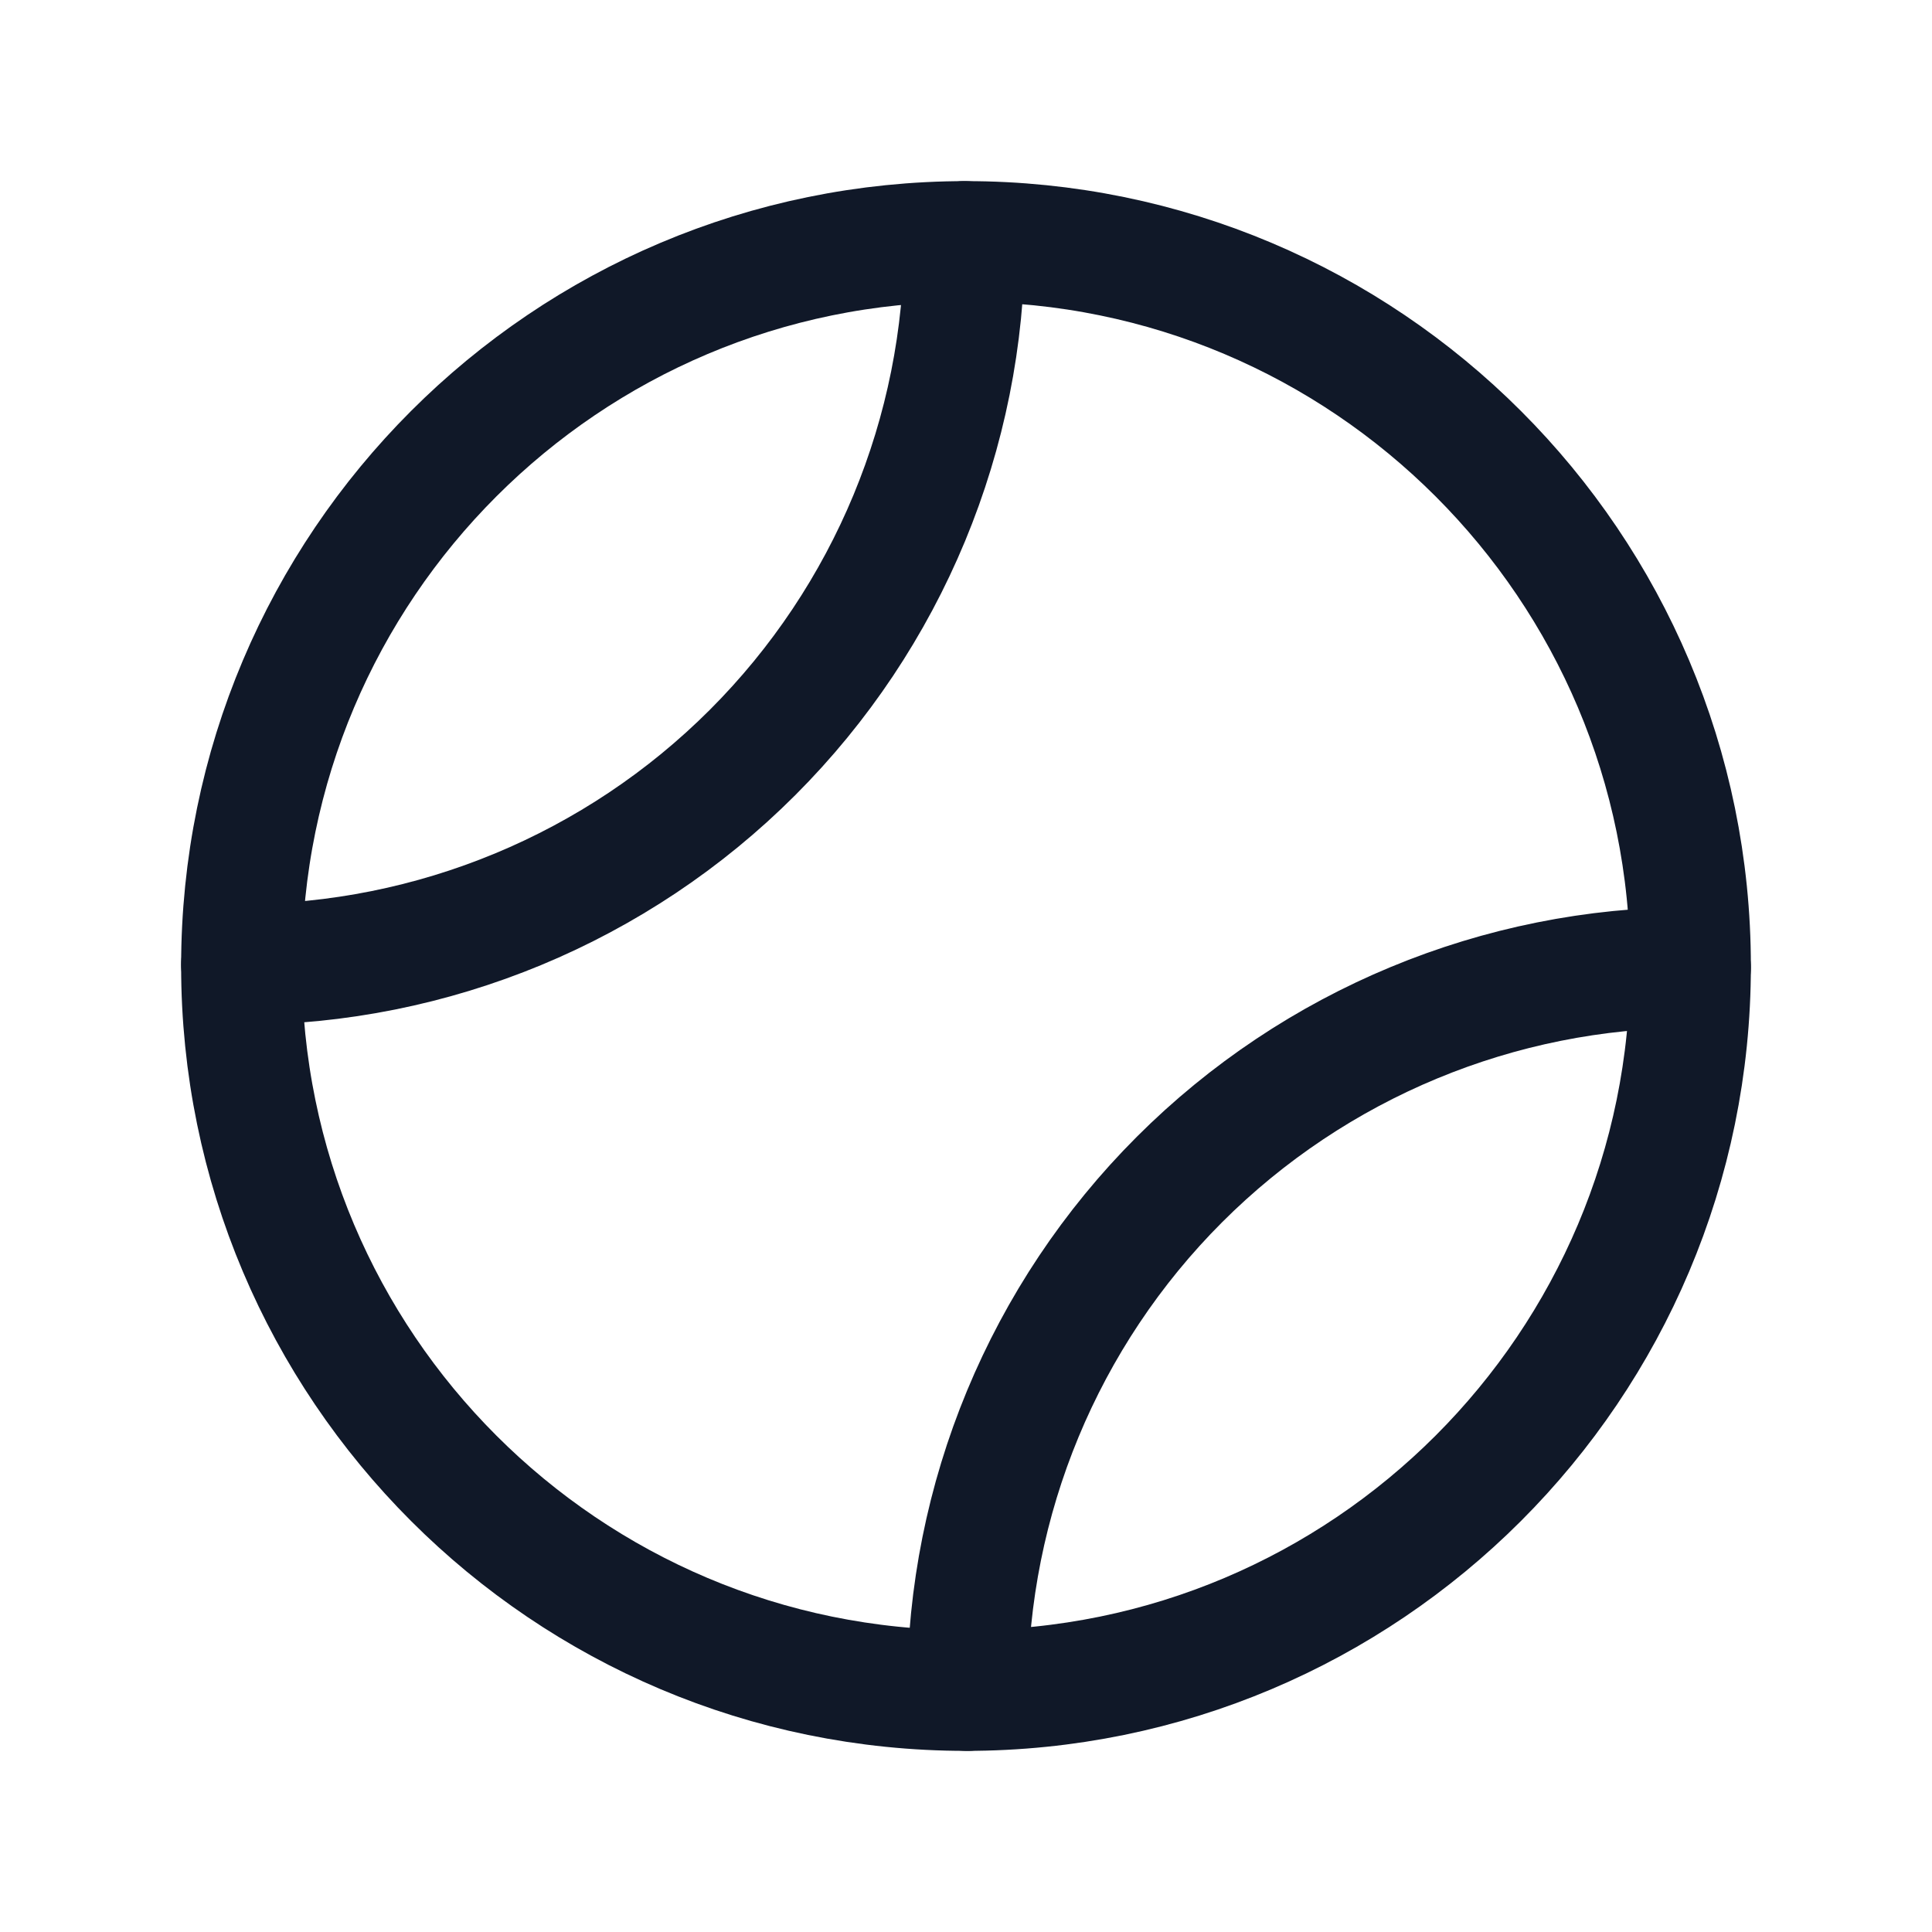<svg width="32" height="32" viewBox="0 0 32 32" fill="none" xmlns="http://www.w3.org/2000/svg"><g id="Icon-TennisBall"><g clip-path="url(#clip0_11_2502)"><g id="size=md (32px)"><g id="TennisBall"><path id="Vector" d="M16 28C22.627 28 28 22.627 28 16C28 9.373 22.627 4 16 4C9.373 4 4 9.373 4 16C4 22.627 9.373 28 16 28Z" stroke="#101828" stroke-width="2" stroke-linecap="round" stroke-linejoin="round"/><path id="Vector_2" d="M15.975 4C15.972 7.175 14.709 10.219 12.464 12.464C10.219 14.709 7.175 15.972 4 15.975" stroke="#101828" stroke-width="2" stroke-linecap="round" stroke-linejoin="round"/><path id="Vector_3" d="M28 16.025C24.825 16.028 21.782 17.291 19.536 19.536C17.291 21.781 16.029 24.825 16.025 28" stroke="#101828" stroke-width="2" stroke-linecap="round" stroke-linejoin="round"/></g></g></g></g><defs><clipPath id="clip0_11_2502"><rect width="32" height="32" rx="5" fill="white"/></clipPath></defs></svg>